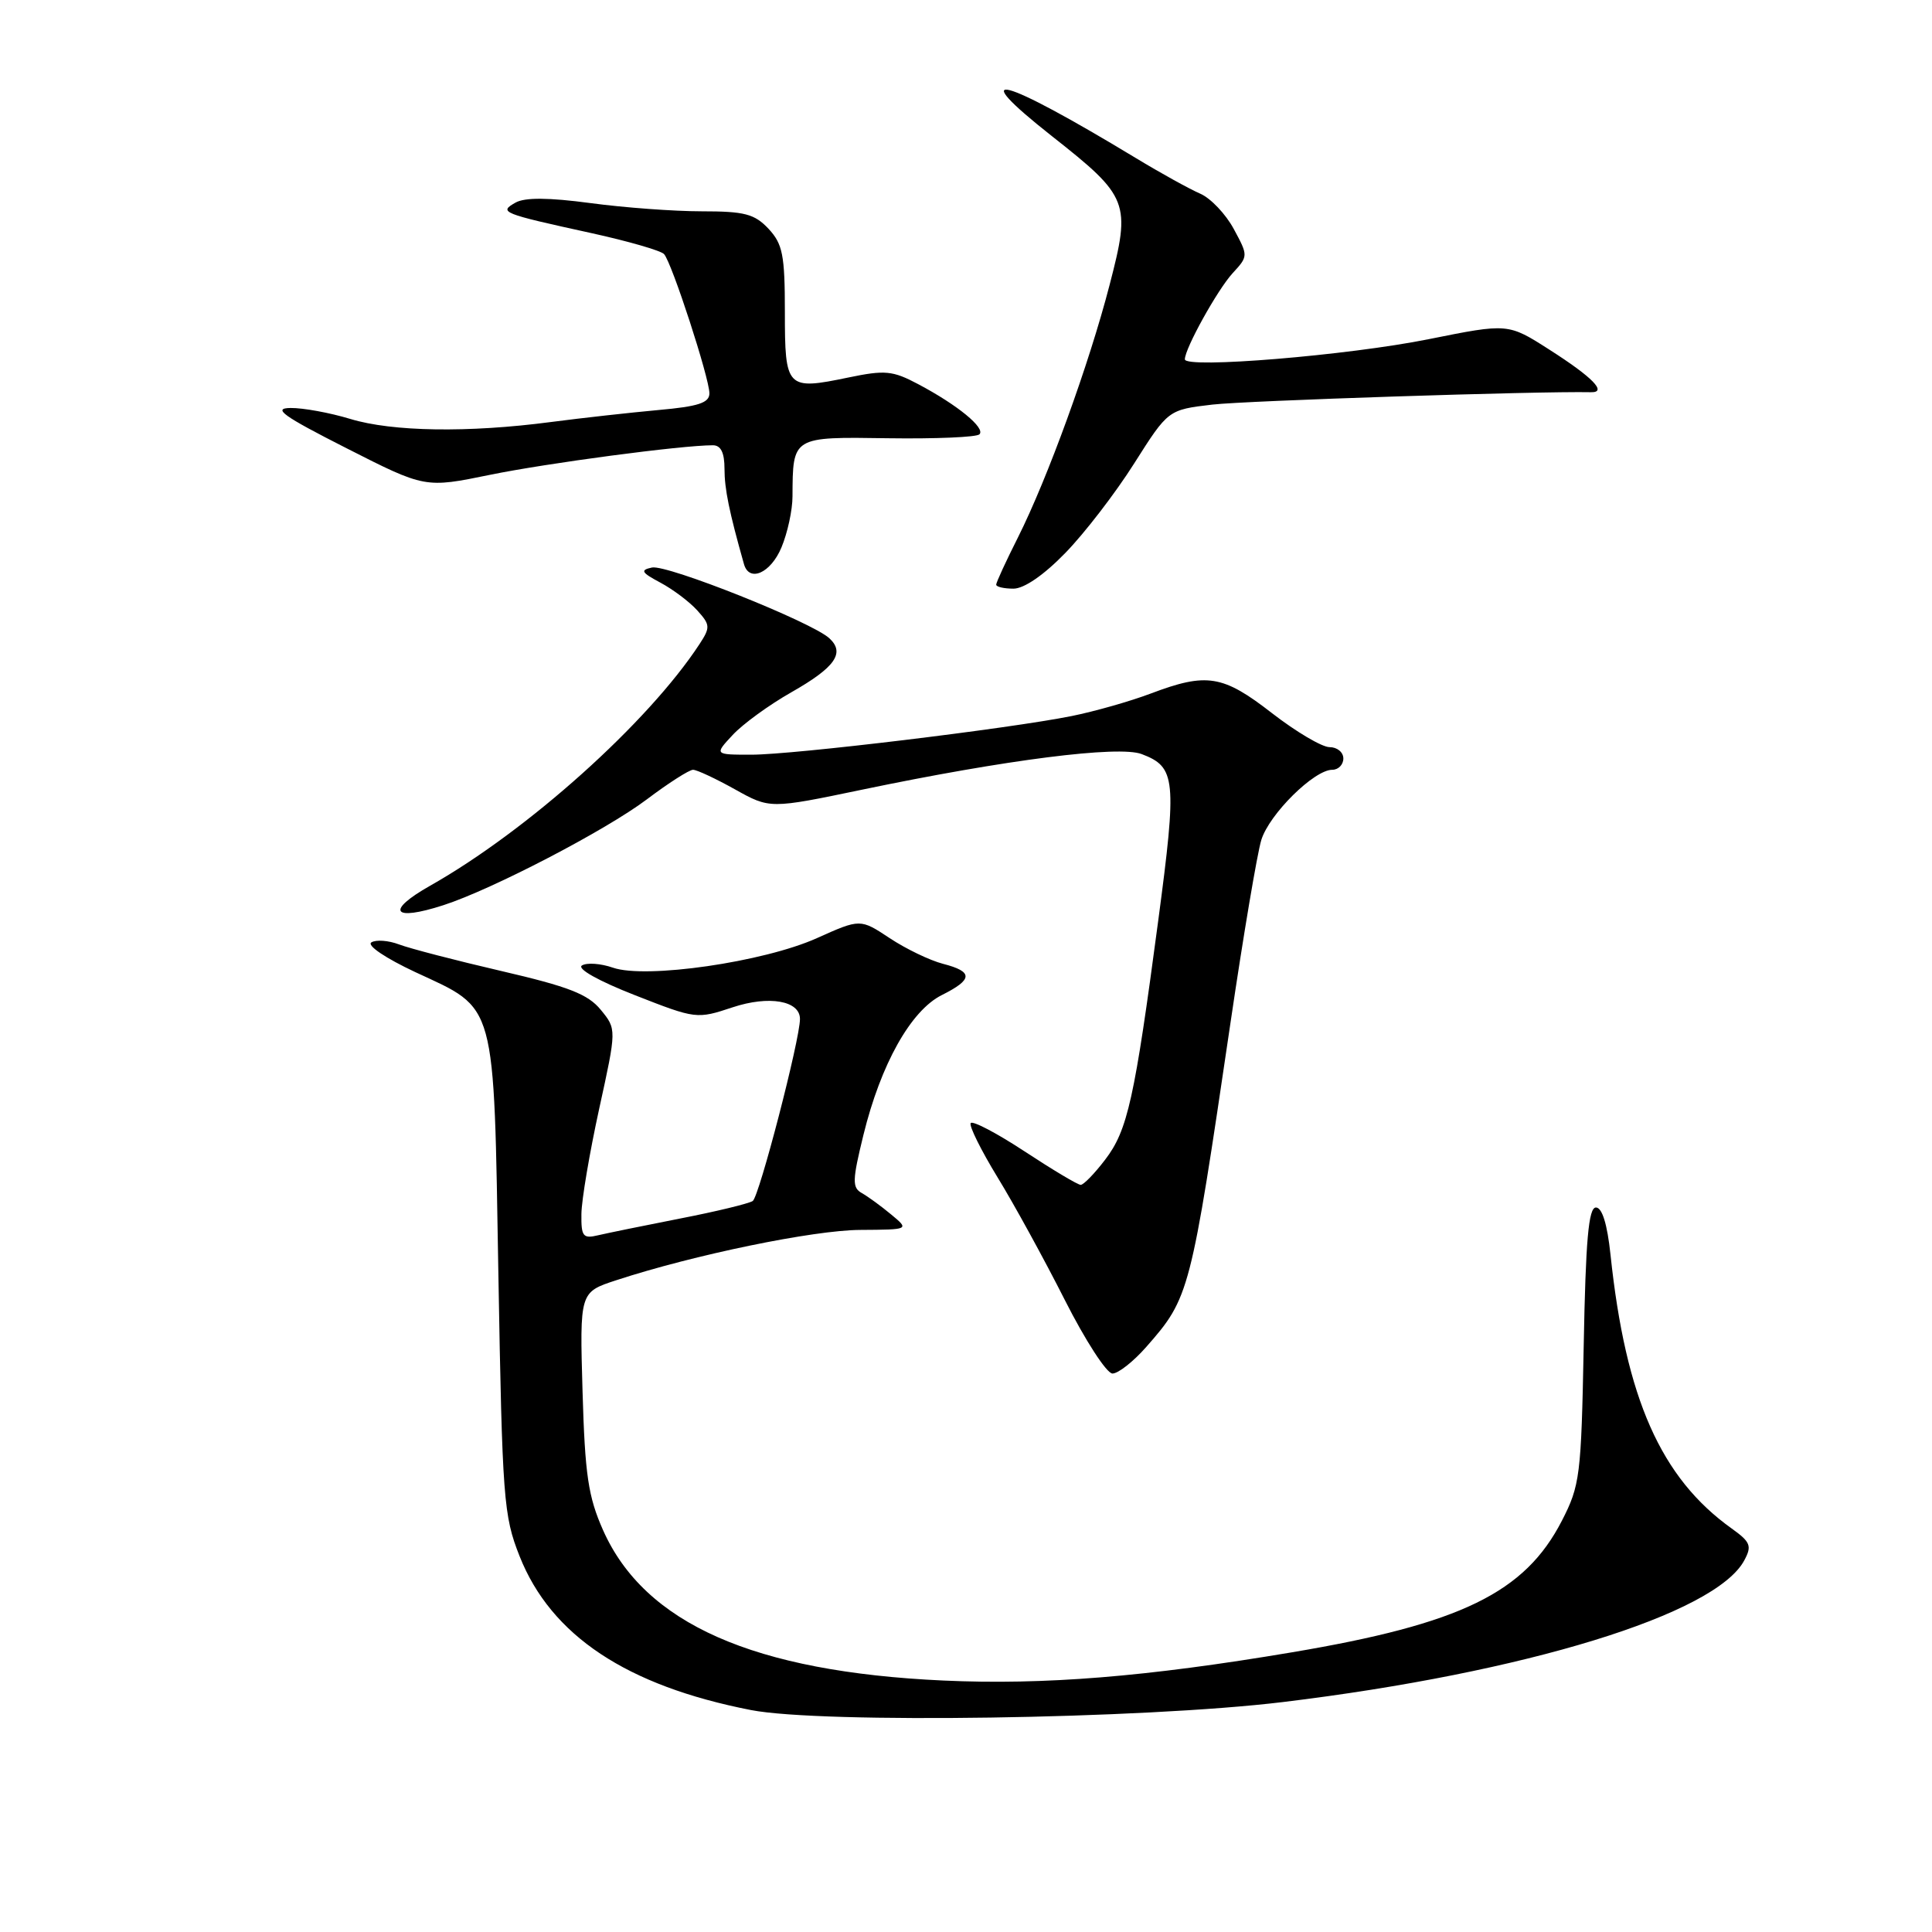 <?xml version="1.0" encoding="UTF-8" standalone="no"?>
<!DOCTYPE svg PUBLIC "-//W3C//DTD SVG 1.1//EN" "http://www.w3.org/Graphics/SVG/1.1/DTD/svg11.dtd" >
<svg xmlns="http://www.w3.org/2000/svg" xmlns:xlink="http://www.w3.org/1999/xlink" version="1.1" viewBox="0 0 256 256">
 <g >
 <path fill="currentColor"
d=" M 170.00 225.53 C 202.10 221.64 227.31 213.90 231.13 206.75 C 232.16 204.84 231.95 204.32 229.45 202.53 C 220.07 195.83 215.41 185.31 213.40 166.25 C 212.97 162.19 212.29 160.00 211.47 160.00 C 210.49 160.00 210.11 164.31 209.85 178.28 C 209.52 195.57 209.36 196.83 206.95 201.52 C 202.04 211.05 193.58 215.17 171.19 218.94 C 151.92 222.19 138.30 223.29 125.00 222.68 C 99.88 221.53 85.42 215.14 79.91 202.76 C 77.94 198.32 77.51 195.44 77.19 184.36 C 76.81 171.22 76.81 171.22 81.65 169.64 C 91.93 166.27 107.78 163.00 114.00 162.97 C 120.50 162.93 120.50 162.93 118.09 160.93 C 116.76 159.82 115.01 158.55 114.20 158.09 C 112.90 157.37 112.93 156.42 114.41 150.38 C 116.71 141.01 120.69 133.90 124.80 131.85 C 128.94 129.78 128.98 128.75 124.95 127.71 C 123.21 127.26 120.03 125.73 117.89 124.31 C 113.99 121.73 113.99 121.73 108.24 124.31 C 101.19 127.48 85.56 129.74 81.21 128.22 C 79.60 127.66 77.76 127.53 77.11 127.93 C 76.42 128.36 79.33 129.99 84.11 131.86 C 92.22 135.04 92.33 135.05 97.09 133.47 C 101.89 131.88 106.00 132.59 106.00 135.02 C 106.00 137.75 100.59 158.59 99.74 159.14 C 99.19 159.49 94.86 160.54 90.12 161.46 C 85.38 162.39 80.49 163.39 79.25 163.68 C 77.25 164.16 77.00 163.84 77.04 160.86 C 77.06 159.01 78.12 152.75 79.39 146.94 C 81.71 136.37 81.71 136.37 79.60 133.80 C 77.91 131.73 75.33 130.73 66.45 128.67 C 60.37 127.26 54.26 125.67 52.87 125.14 C 51.47 124.61 49.83 124.49 49.21 124.87 C 48.57 125.27 51.10 126.97 55.03 128.81 C 65.87 133.85 65.41 132.19 66.04 168.95 C 66.56 198.67 66.72 200.83 68.85 206.21 C 73.02 216.72 83.02 223.37 99.50 226.59 C 108.86 228.41 151.46 227.78 170.00 225.53 Z  M 151.90 178.46 C 157.62 171.95 157.76 171.39 163.05 135.50 C 164.75 123.95 166.59 113.06 167.13 111.30 C 168.19 107.87 174.13 102.00 176.53 102.00 C 177.34 102.00 178.00 101.33 178.00 100.50 C 178.00 99.67 177.18 99.00 176.17 99.00 C 175.17 99.00 171.74 96.97 168.55 94.50 C 162.04 89.44 159.91 89.09 152.50 91.89 C 149.75 92.93 145.03 94.27 142.00 94.88 C 133.64 96.56 105.14 100.00 99.58 100.00 C 94.65 100.00 94.65 100.00 97.08 97.39 C 98.41 95.95 101.90 93.41 104.84 91.74 C 110.67 88.43 112.01 86.52 109.89 84.57 C 107.53 82.41 88.39 74.78 86.39 75.20 C 84.80 75.54 84.97 75.85 87.50 77.20 C 89.15 78.08 91.35 79.73 92.38 80.87 C 94.12 82.79 94.14 83.13 92.68 85.36 C 85.88 95.74 69.93 110.05 57.00 117.36 C 51.04 120.73 52.00 122.13 58.76 119.94 C 65.20 117.86 80.27 110.02 85.71 105.92 C 88.57 103.76 91.33 102.00 91.83 102.00 C 92.34 102.00 94.83 103.17 97.38 104.59 C 102.02 107.18 102.02 107.18 114.26 104.63 C 133.30 100.66 148.24 98.76 151.28 99.92 C 155.81 101.64 155.97 103.21 153.47 122.00 C 150.33 145.64 149.42 149.77 146.44 153.66 C 145.04 155.50 143.58 157.00 143.20 157.00 C 142.81 157.00 139.47 155.00 135.77 152.57 C 132.06 150.13 128.85 148.45 128.62 148.82 C 128.39 149.19 130.00 152.43 132.18 156.00 C 134.37 159.57 138.38 166.89 141.09 172.25 C 143.80 177.61 146.64 182.00 147.41 182.00 C 148.17 182.00 150.19 180.41 151.90 178.46 Z  M 141.18 73.25 C 143.72 70.64 147.82 65.31 150.29 61.40 C 154.79 54.30 154.79 54.30 160.65 53.61 C 165.16 53.09 203.77 51.82 210.81 51.97 C 213.01 52.02 211.05 50.00 205.30 46.33 C 199.83 42.83 199.83 42.83 189.32 44.94 C 178.66 47.09 157.00 48.88 157.00 47.61 C 157.00 46.18 161.31 38.41 163.32 36.21 C 165.41 33.94 165.41 33.91 163.48 30.34 C 162.42 28.37 160.42 26.26 159.03 25.66 C 157.64 25.06 153.80 22.94 150.50 20.94 C 132.53 10.07 127.68 8.81 139.41 18.06 C 149.59 26.08 149.87 26.82 147.03 37.74 C 144.30 48.29 138.81 63.39 134.88 71.22 C 133.29 74.37 132.00 77.18 132.00 77.47 C 132.00 77.76 133.03 78.00 134.29 78.00 C 135.70 78.00 138.33 76.19 141.18 73.25 Z  M 103.55 72.53 C 104.35 70.62 105.01 67.59 105.01 65.78 C 105.05 57.82 104.94 57.88 117.68 58.07 C 123.96 58.16 129.41 57.93 129.78 57.55 C 130.61 56.72 126.89 53.67 121.68 50.91 C 118.27 49.10 117.28 49.01 112.37 50.03 C 104.23 51.72 104.00 51.48 104.00 41.35 C 104.00 33.77 103.71 32.33 101.83 30.31 C 99.97 28.34 98.66 28.00 92.98 28.00 C 89.32 28.00 82.68 27.51 78.23 26.91 C 72.70 26.17 69.56 26.15 68.32 26.84 C 66.05 28.12 66.45 28.28 78.37 30.89 C 83.24 31.96 87.58 33.21 87.99 33.67 C 89.02 34.79 94.00 50.10 94.00 52.12 C 94.00 53.38 92.54 53.86 87.25 54.33 C 83.54 54.67 77.12 55.38 73.00 55.92 C 62.06 57.36 52.00 57.21 46.41 55.51 C 43.71 54.69 40.15 54.04 38.50 54.06 C 36.06 54.09 37.46 55.10 45.91 59.39 C 56.32 64.68 56.32 64.68 64.91 62.92 C 72.53 61.36 90.31 59.00 94.46 59.00 C 95.52 59.00 96.00 59.98 96.00 62.13 C 96.00 64.80 96.62 67.82 98.58 74.75 C 99.28 77.21 102.13 75.94 103.55 72.53 Z "/>
</g>
</svg>